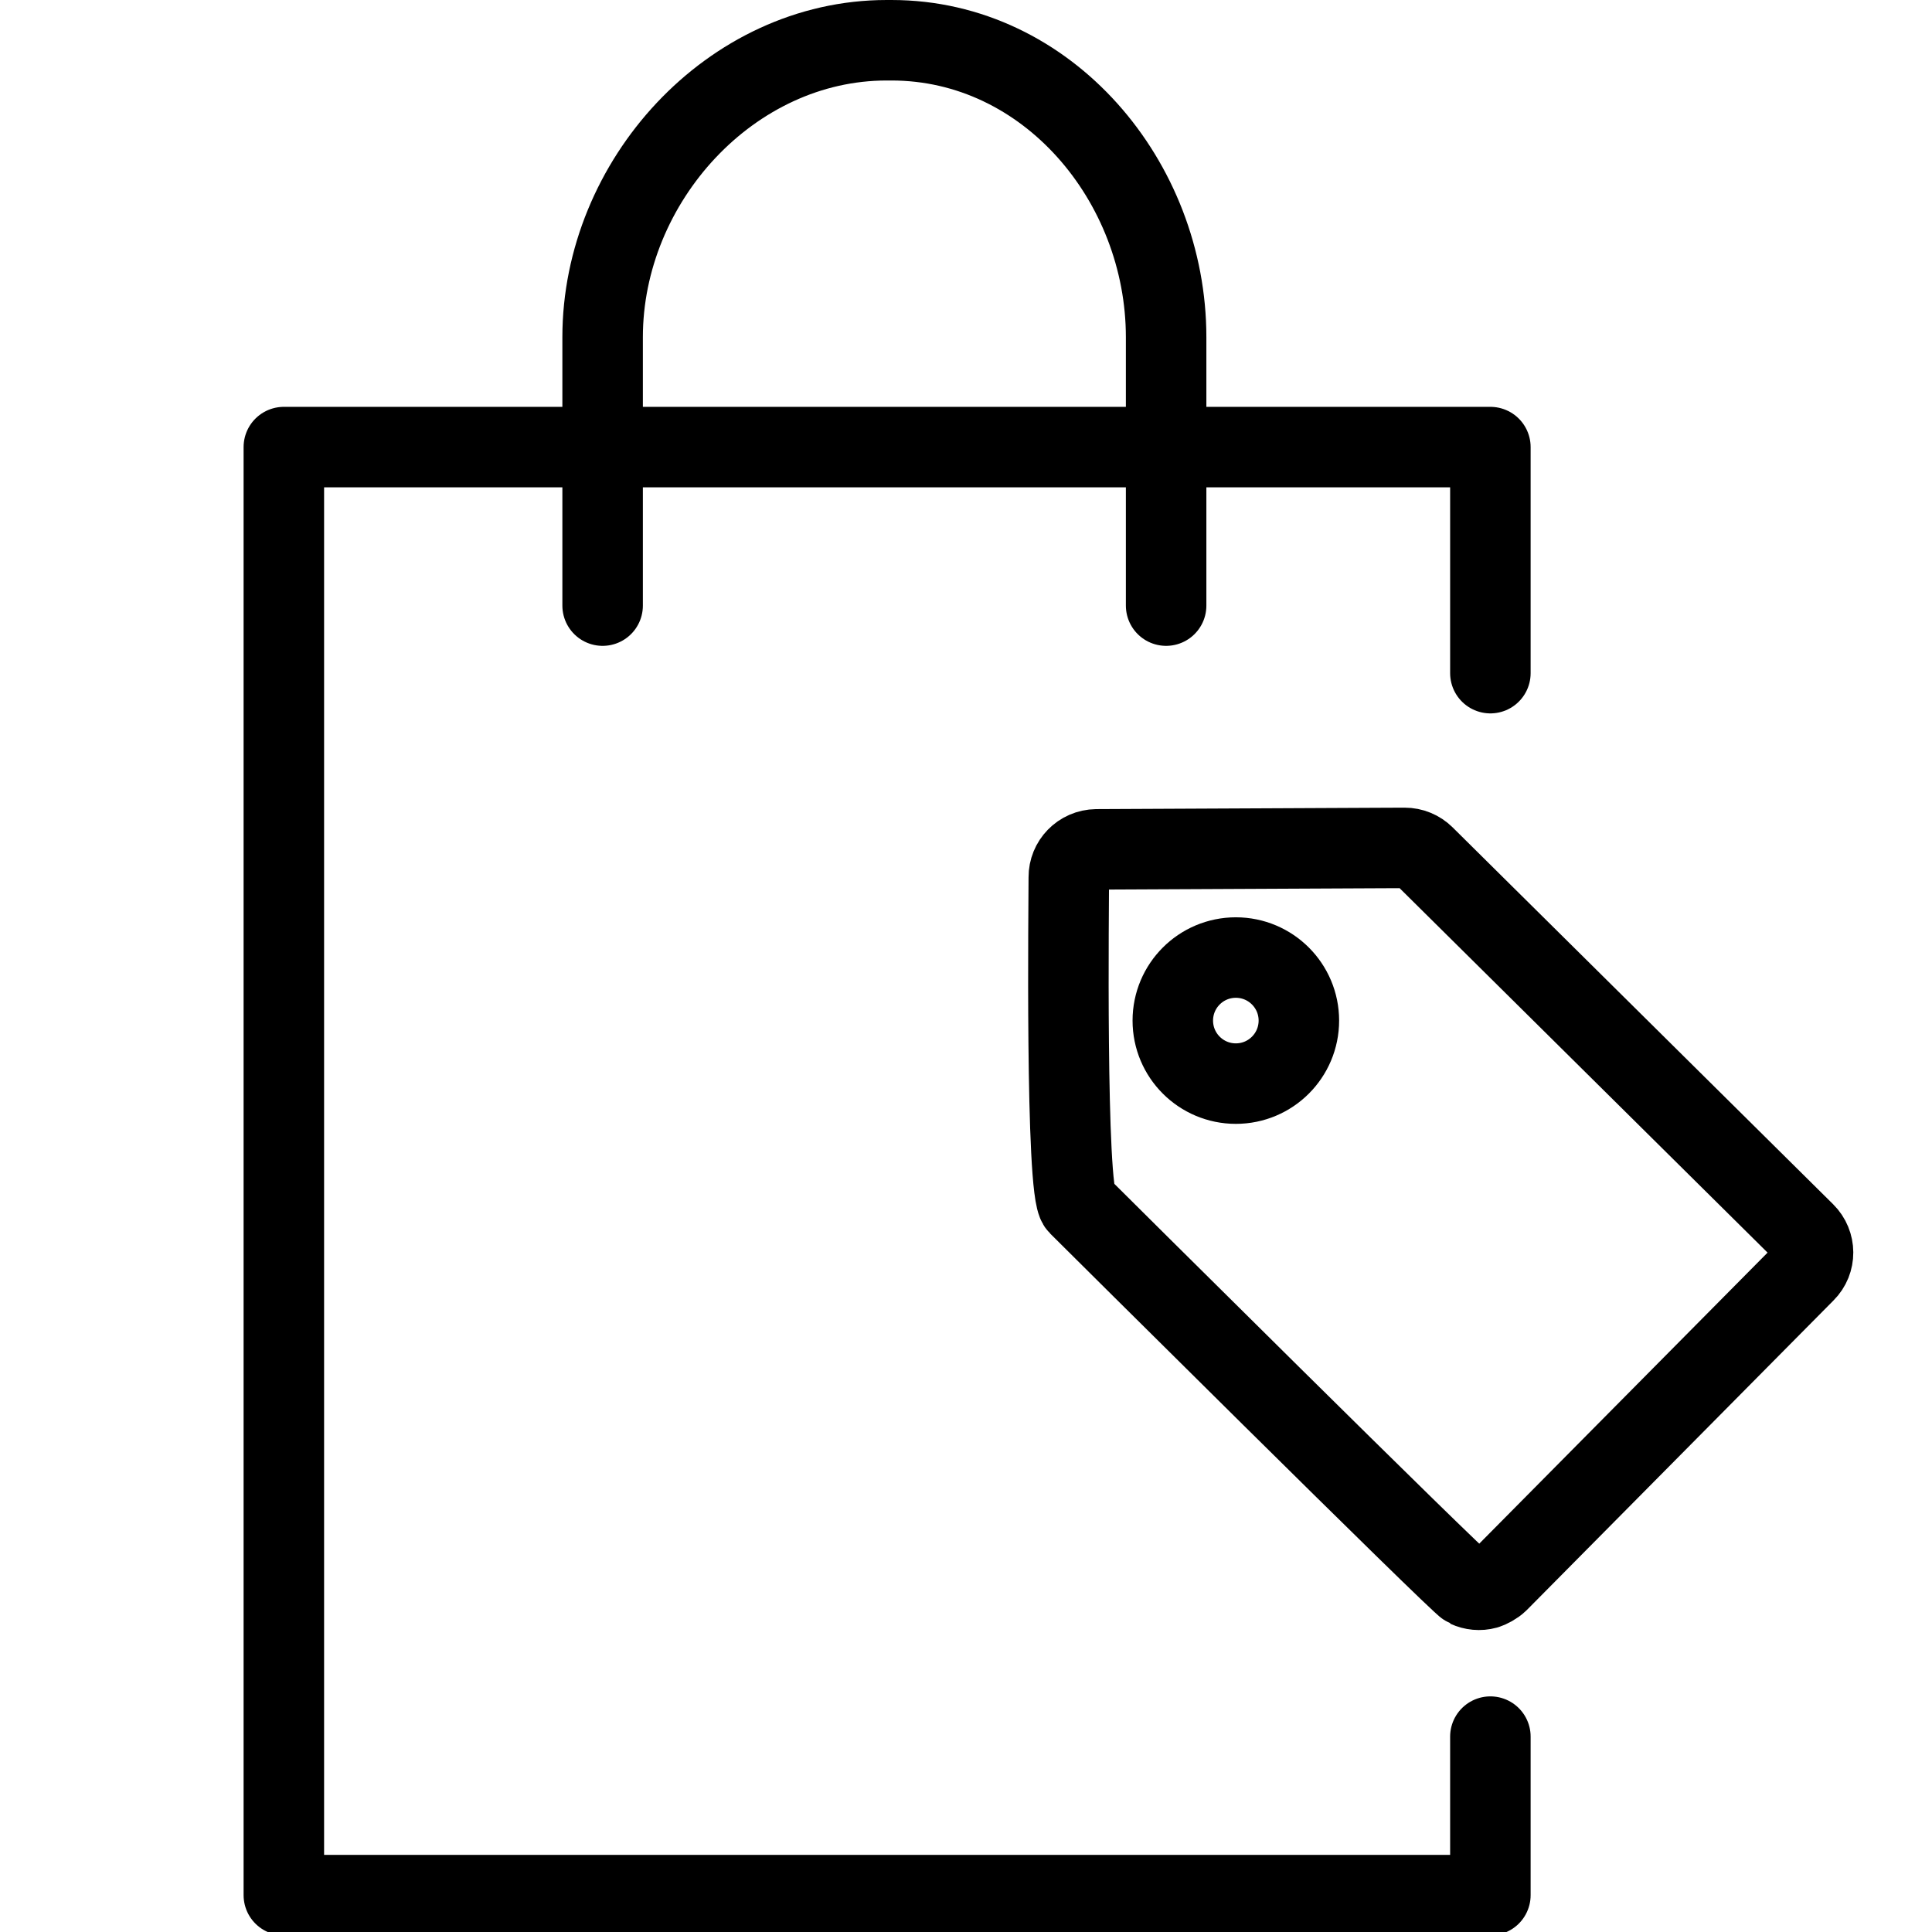 <?xml version="1.0" encoding="utf-8"?>
<!-- Generator: Adobe Illustrator 18.1.0, SVG Export Plug-In . SVG Version: 6.00 Build 0)  -->
<svg version="1.1" id="Layer_1" xmlns="http://www.w3.org/2000/svg" xmlns:xlink="http://www.w3.org/1999/xlink" x="0px" y="0px"
	 width="24px" height="24px" viewBox="0 0 24 24" enable-background="new 0 0 24 24" xml:space="preserve">
<g>
	<path fill="none" stroke="#000000" stroke-linecap="round" stroke-linejoin="round" stroke-miterlimit="10" d="M22.42,15.315
		l-4.727-4.682c-0.065-0.064-0.152-0.1-0.244-0.1l-0.251,0.001l-3.577,0.017
		c-0.197,0.003-0.345,0.161-0.344,0.347c0.001,0.235-0.045,3.905,0.121,4.071
		c0.075,0.075,4.732,4.705,4.829,4.748c0.071,0.033,0.155,0.042,0.234,0.02c0.038-0.011,0.11-0.048,0.152-0.09
		l3.809-3.845C22.557,15.668,22.555,15.449,22.42,15.315z"/>
	
		<circle fill="none" stroke="#000000" stroke-linecap="round" stroke-linejoin="round" stroke-miterlimit="10" cx="15.352" cy="12.678" r="0.783"/>
	<polyline fill="none" stroke="#000000" stroke-linecap="round" stroke-linejoin="round" stroke-miterlimit="10" points="
		18.514,21.573 18.514,23.542 3.526,23.542 3.526,5.554 18.514,5.554 18.514,8.362 	"/>
	<path fill="none" stroke="#000000" stroke-linecap="round" stroke-linejoin="round" stroke-miterlimit="10" d="M14.486,7.523
		V4.189c0-1.936-1.474-3.689-3.411-3.689h-0.061c-1.936,0-3.528,1.753-3.528,3.689v3.334"/>
</g>
<rect x="-0.014" y="0" fill="none" width="24" height="24"/>
</svg>
